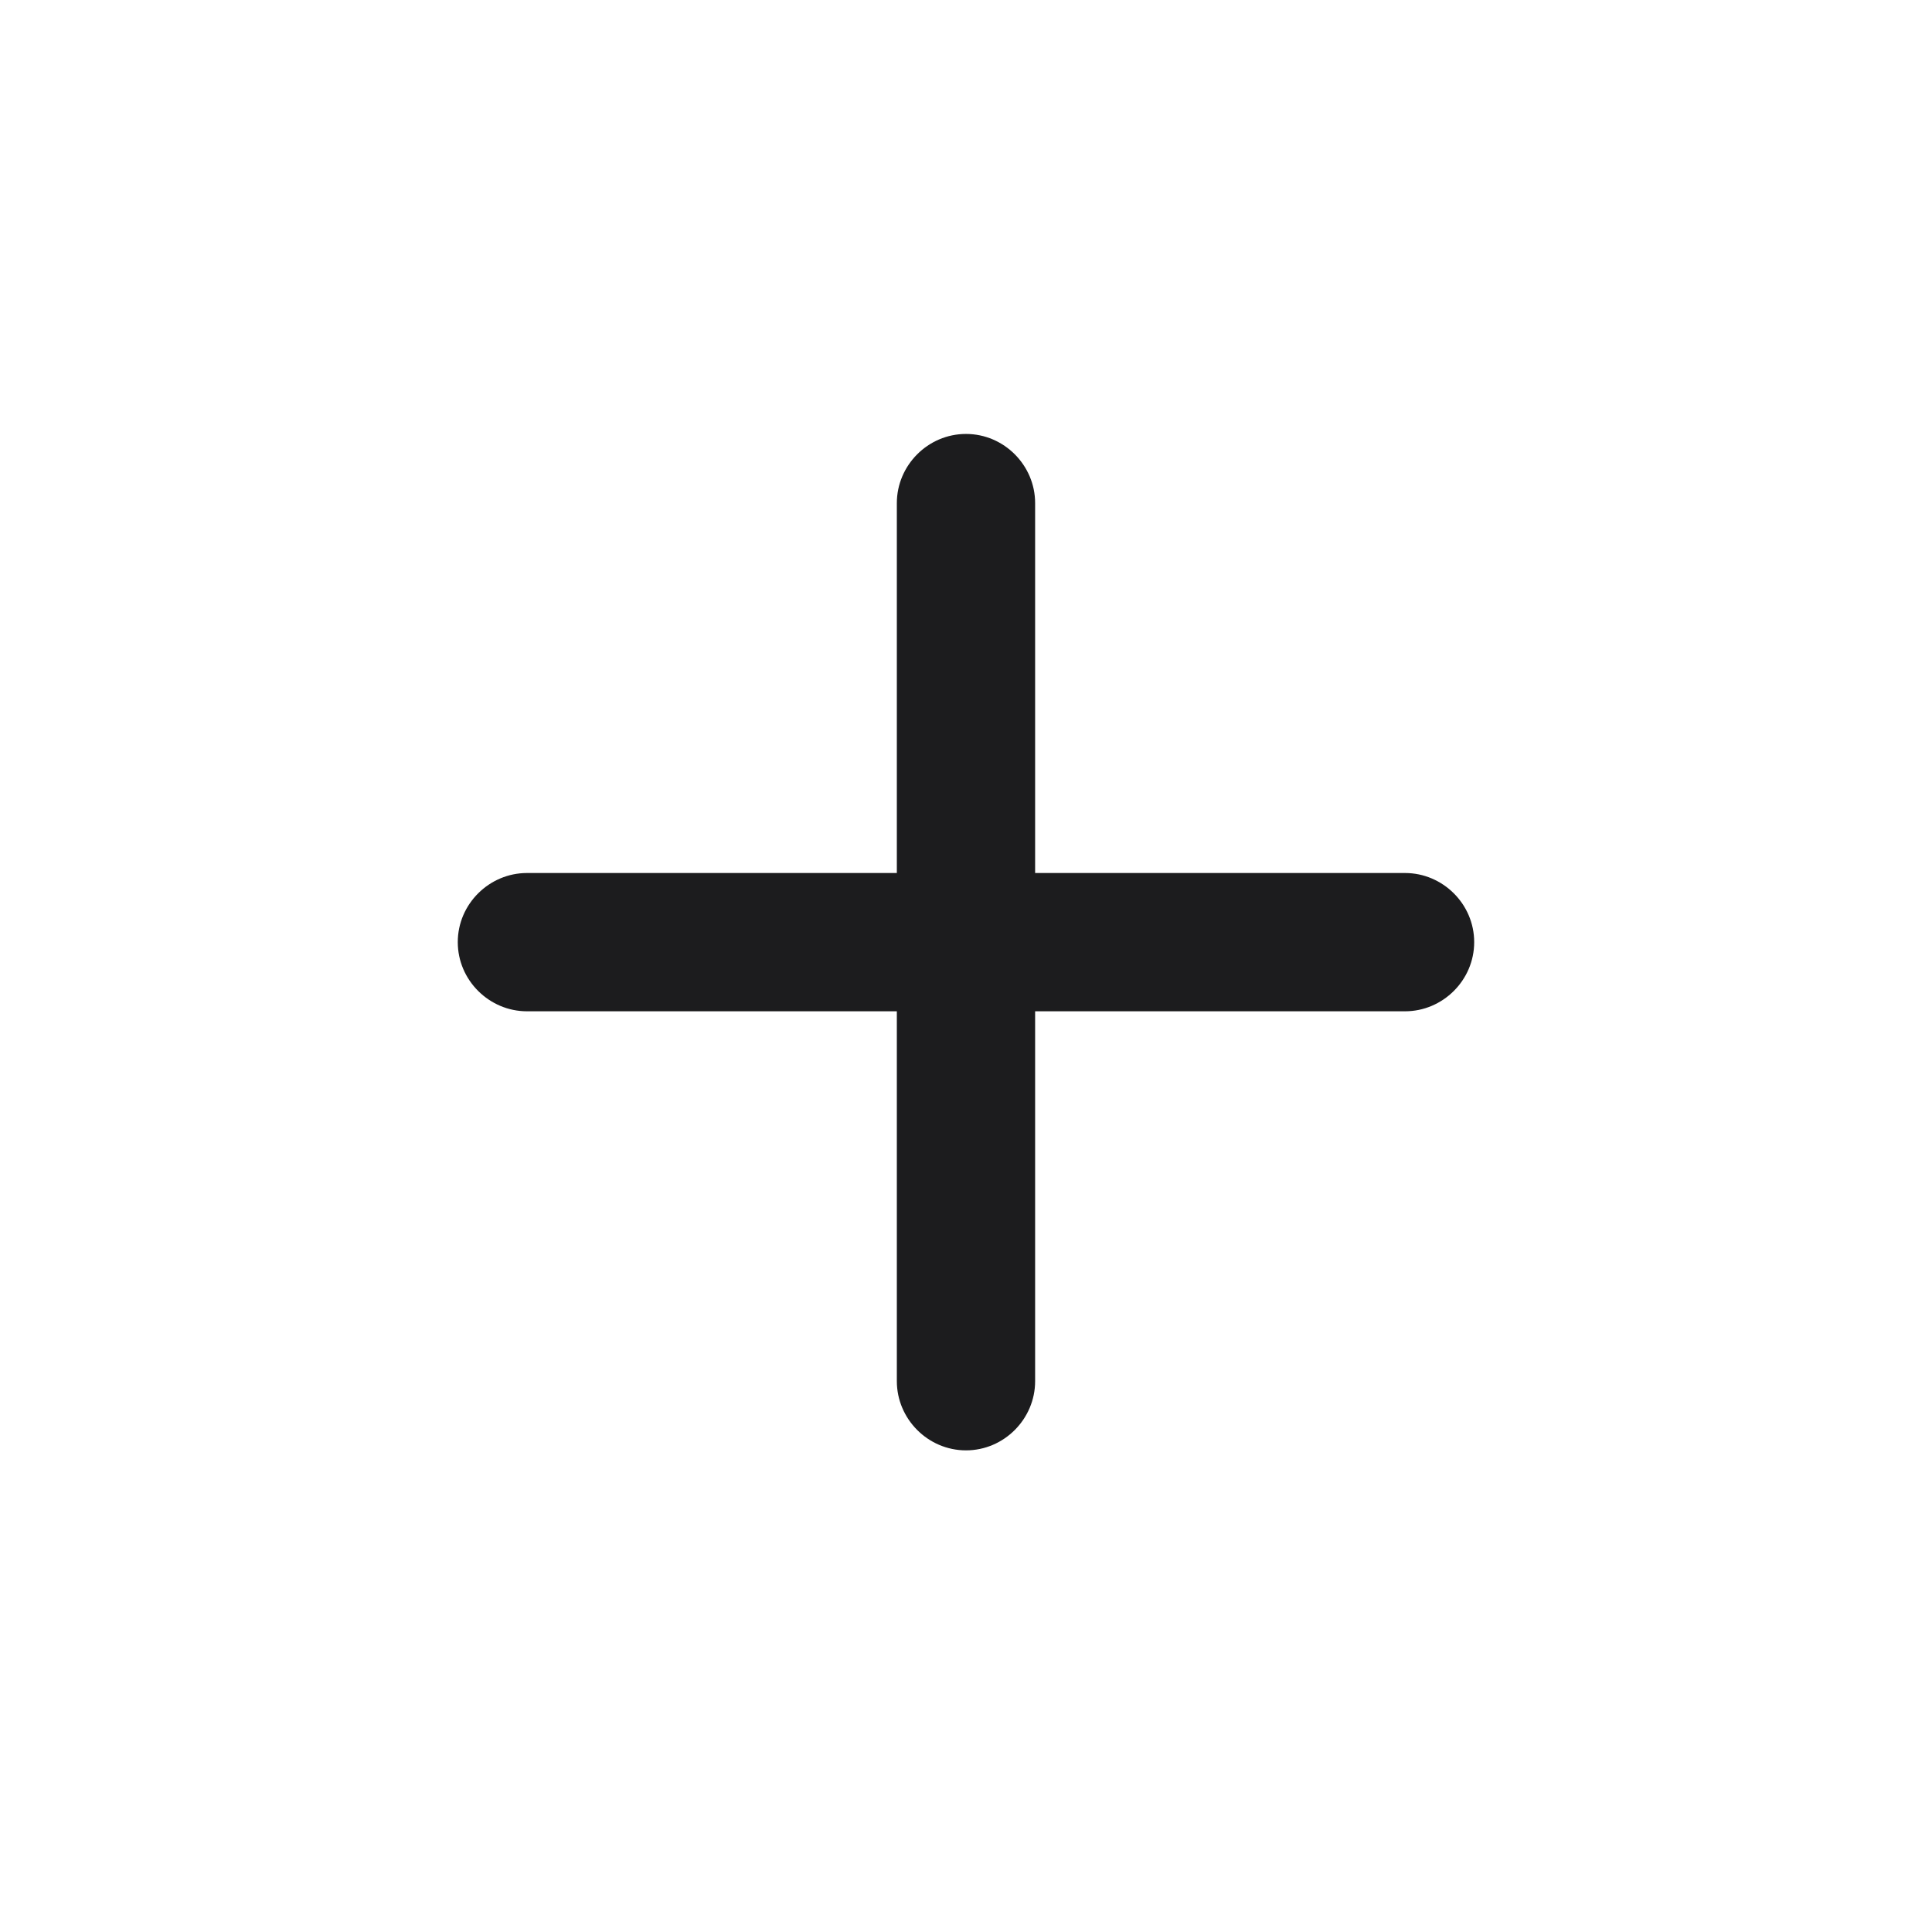 <?xml version="1.0" encoding="UTF-8" standalone="no"?><svg width='54' height='54' viewBox='0 0 54 54' fill='none' xmlns='http://www.w3.org/2000/svg'>
<path d='M14.728 28.266H25.067V38.605C25.067 39.656 25.932 40.538 27 40.538C28.068 40.538 28.932 39.656 28.932 38.605V28.266H39.272C40.323 28.266 41.204 27.401 41.204 26.333C41.204 25.265 40.323 24.401 39.272 24.401H28.932V14.061C28.932 13.01 28.068 12.129 27 12.129C25.932 12.129 25.067 13.01 25.067 14.061V24.401H14.728C13.677 24.401 12.795 25.265 12.795 26.333C12.795 27.401 13.677 28.266 14.728 28.266Z' fill='#1C1C1E'/>
</svg>
